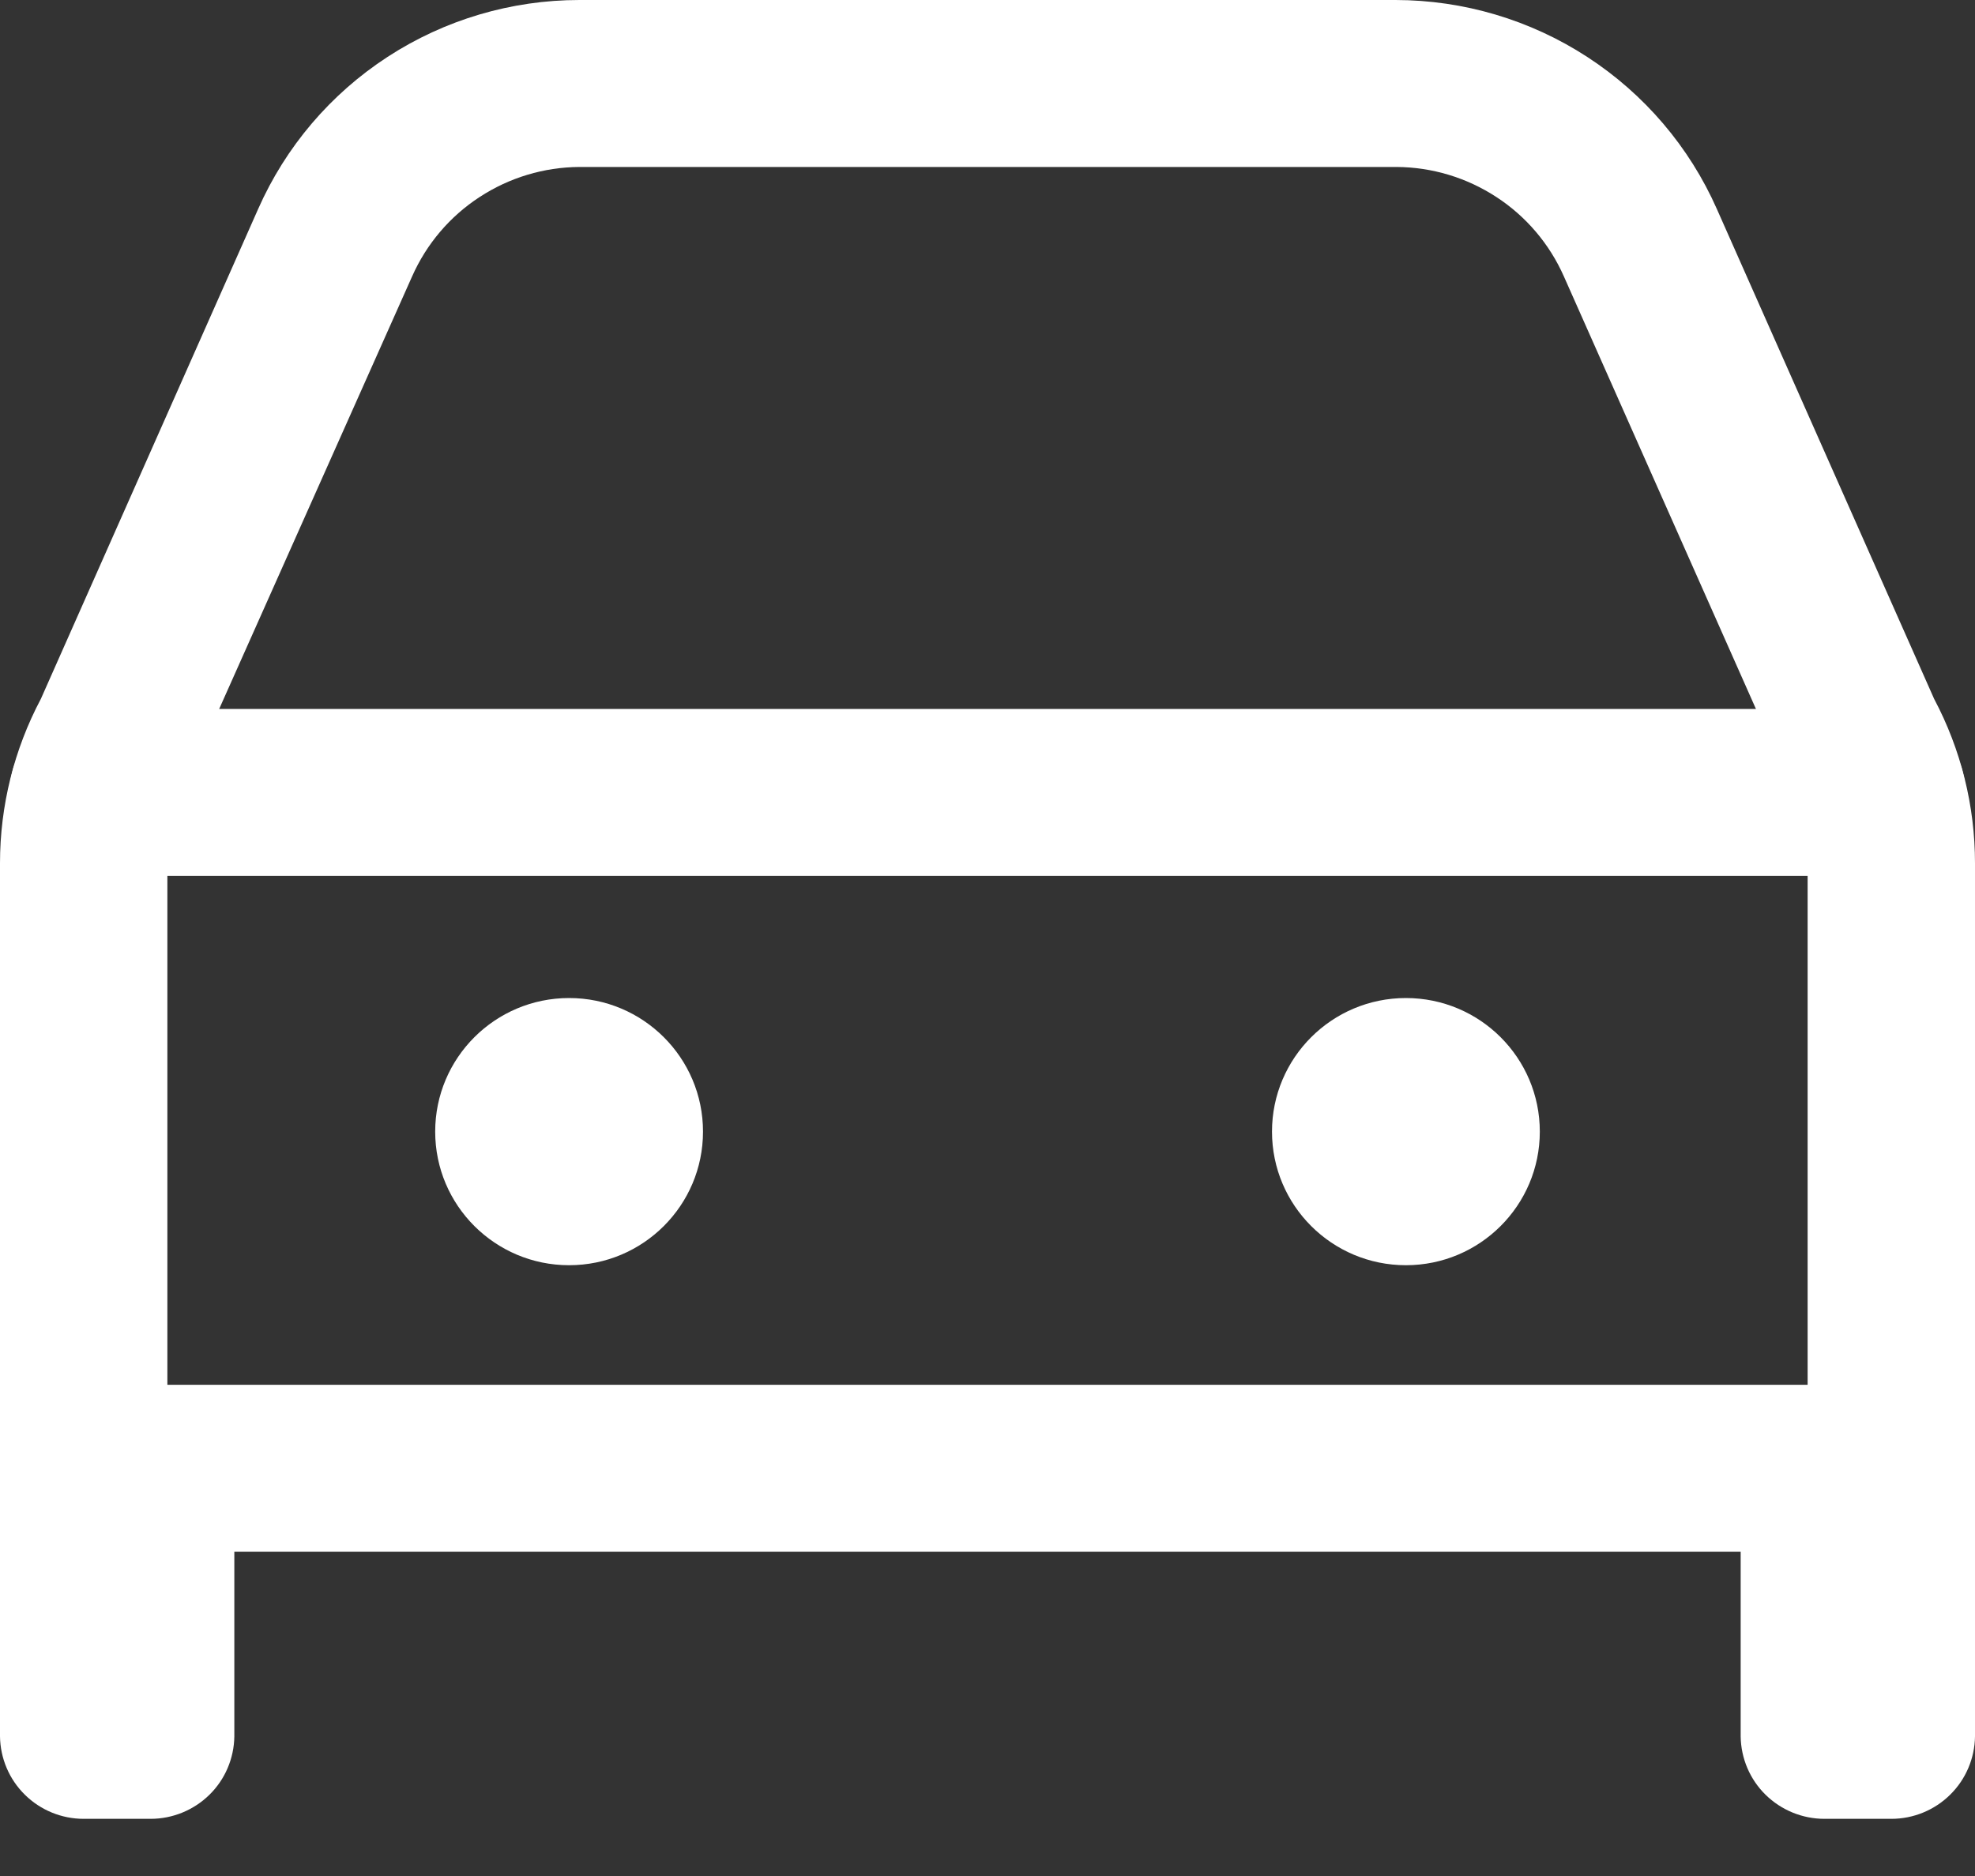 <svg width="20" height="19" viewBox="0 0 20 19" fill="none" xmlns="http://www.w3.org/2000/svg">
<rect x="0" y="0" width="20" height="19" fill="#333333" stroke="none"/>
<g clip-path="url(#clip0)">
<path d="M19.152 15.716H0.847C0.624 15.716 0.41 15.628 0.252 15.472C0.093 15.315 0.003 15.103 0 14.88L0 8.742C0 8.162 0.142 7.591 0.414 7.078L2.614 2.117C2.892 1.487 3.347 0.952 3.925 0.576C4.503 0.2 5.178 -4.37293e-05 5.868 7.1676e-09H14.132C14.822 0.001 15.496 0.201 16.074 0.577C16.652 0.953 17.108 1.488 17.386 2.117L19.586 7.078C19.858 7.591 20 8.162 20 8.742V14.88C19.997 15.103 19.907 15.315 19.748 15.472C19.59 15.628 19.376 15.716 19.152 15.716ZM1.695 14.025H18.305V8.742C18.305 8.431 18.227 8.126 18.078 7.853L18.047 7.778L15.837 2.8C15.692 2.472 15.455 2.192 15.154 1.996C14.853 1.799 14.502 1.693 14.142 1.691H5.868C5.508 1.693 5.157 1.799 4.856 1.996C4.555 2.192 4.318 2.472 4.173 2.8L1.953 7.778L1.922 7.843C1.771 8.118 1.693 8.428 1.695 8.742V14.025Z" fill="white"/>
<path d="M19.153 18.421H18.475C18.252 18.421 18.038 18.333 17.879 18.177C17.72 18.021 17.63 17.808 17.627 17.586V14.88C17.627 14.656 17.716 14.441 17.875 14.282C18.034 14.124 18.25 14.035 18.475 14.035C18.591 14.034 18.707 14.058 18.814 14.106C18.92 14.058 19.036 14.034 19.153 14.035C19.377 14.035 19.593 14.124 19.752 14.282C19.911 14.441 20 14.656 20 14.88V17.586C19.997 17.808 19.907 18.021 19.748 18.177C19.59 18.333 19.376 18.421 19.153 18.421Z" fill="white"/>
<path d="M1.525 18.421H0.847C0.624 18.421 0.41 18.333 0.252 18.177C0.093 18.021 0.003 17.808 0 17.586L0 14.88C0 14.656 0.089 14.441 0.248 14.282C0.407 14.124 0.623 14.035 0.847 14.035C0.964 14.034 1.08 14.058 1.186 14.106C1.293 14.058 1.409 14.034 1.525 14.035C1.637 14.035 1.747 14.057 1.85 14.099C1.953 14.142 2.046 14.204 2.125 14.282C2.203 14.361 2.266 14.454 2.308 14.557C2.351 14.659 2.373 14.769 2.373 14.88V17.586C2.37 17.808 2.28 18.021 2.121 18.177C1.962 18.333 1.748 18.421 1.525 18.421Z" fill="white"/>
<path d="M14.237 12.814C14.986 12.814 15.593 12.208 15.593 11.461C15.593 10.714 14.986 10.108 14.237 10.108C13.488 10.108 12.881 10.714 12.881 11.461C12.881 12.208 13.488 12.814 14.237 12.814Z" fill="white"/>
<path d="M5.763 12.814C6.512 12.814 7.119 12.208 7.119 11.461C7.119 10.714 6.512 10.108 5.763 10.108C5.014 10.108 4.407 10.714 4.407 11.461C4.407 12.208 5.014 12.814 5.763 12.814Z" fill="white"/>
<path d="M19.054 8.871H0.946C0.721 8.871 0.505 8.782 0.347 8.623C0.188 8.464 0.098 8.249 0.098 8.025C0.098 7.801 0.188 7.586 0.347 7.427C0.505 7.269 0.721 7.18 0.946 7.18H19.054C19.279 7.18 19.495 7.269 19.654 7.427C19.812 7.586 19.902 7.801 19.902 8.025C19.902 8.249 19.812 8.464 19.654 8.623C19.495 8.782 19.279 8.871 19.054 8.871Z" fill="white"/>
</g>
<defs>
<clipPath id="clip0">
<rect width="20" height="18.421" fill="white"/>
</clipPath>
</defs>
</svg>
